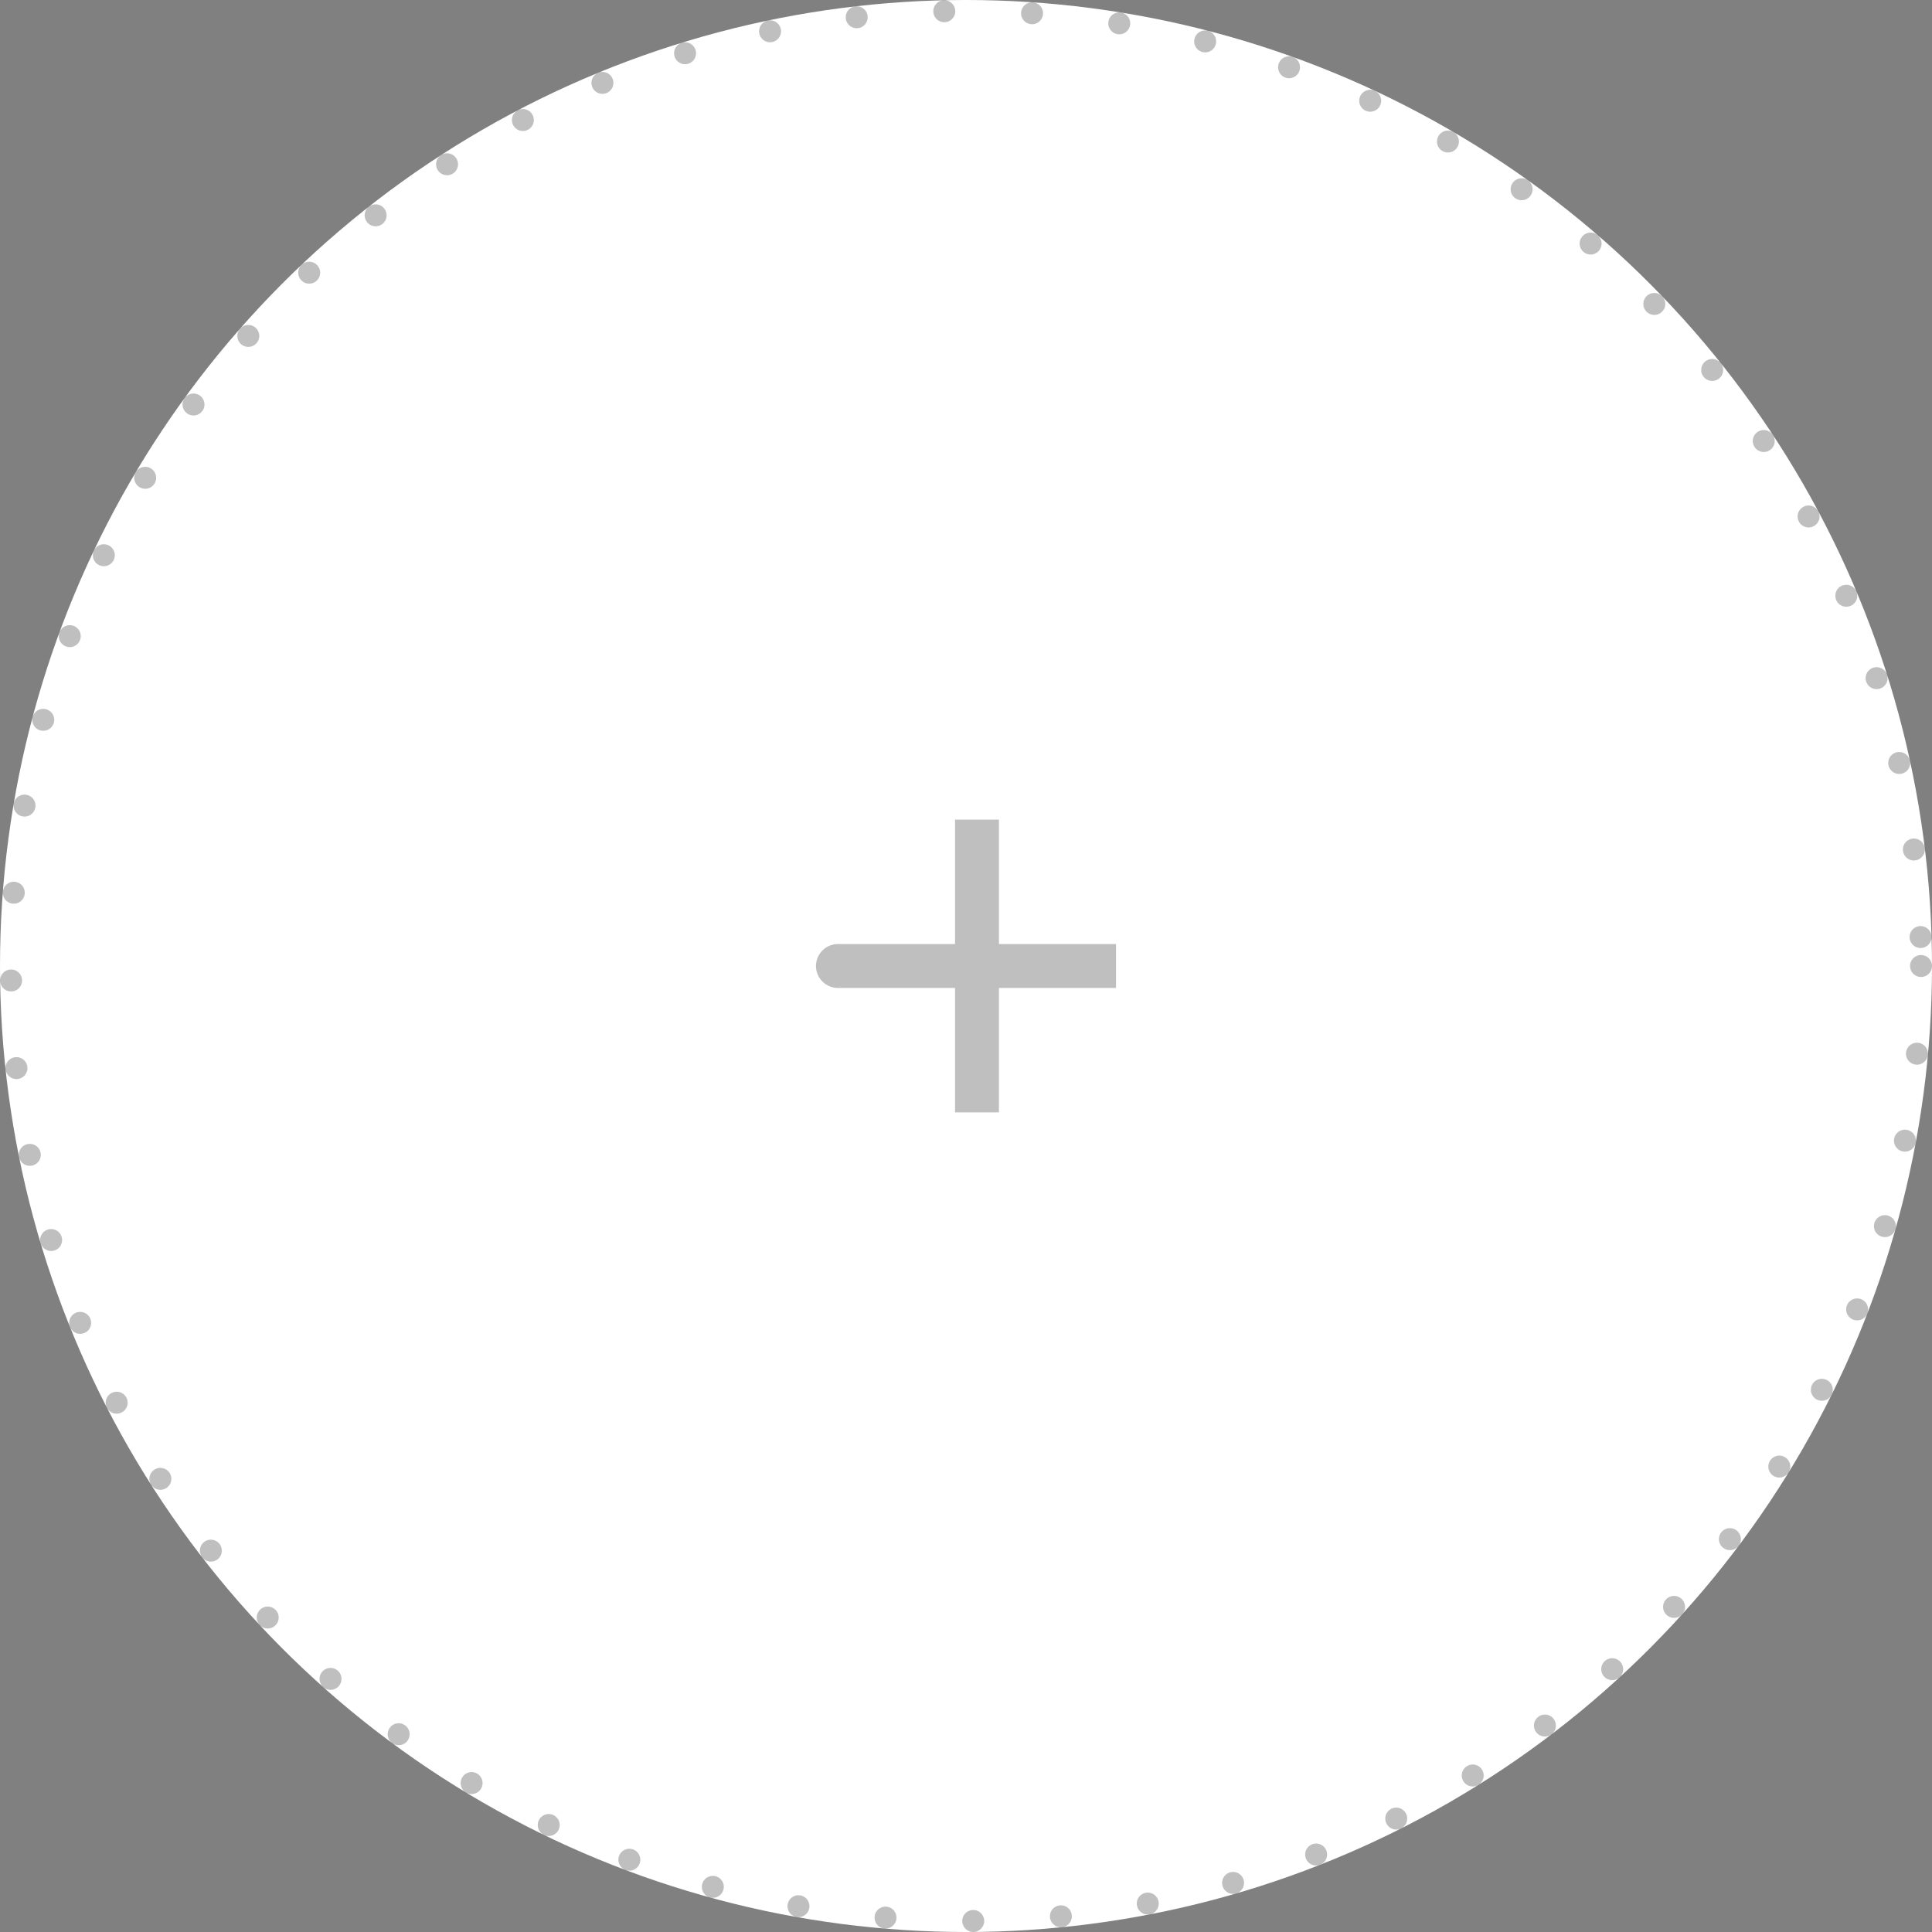 <svg width="88" height="88" viewBox="0 0 88 88" fill="none" xmlns="http://www.w3.org/2000/svg">
<rect x="0" y="0" width="88" height="88" fill="#808080" stroke="none"/>
<circle cx="44" cy="44" r="44" fill="white"/>
<circle cx="44" cy="44" r="43.5" stroke="black" stroke-opacity="0.25" stroke-linecap="round" stroke-dasharray="0 4"/>
<path d="M44.5 44H38.167M44.5 50.667V44V50.667ZM44.5 44V37.333V44ZM44.5 44H50.833H44.5Z" stroke="black" stroke-opacity="0.25" stroke-width="2" stroke-linecap="round"/>
</svg>
